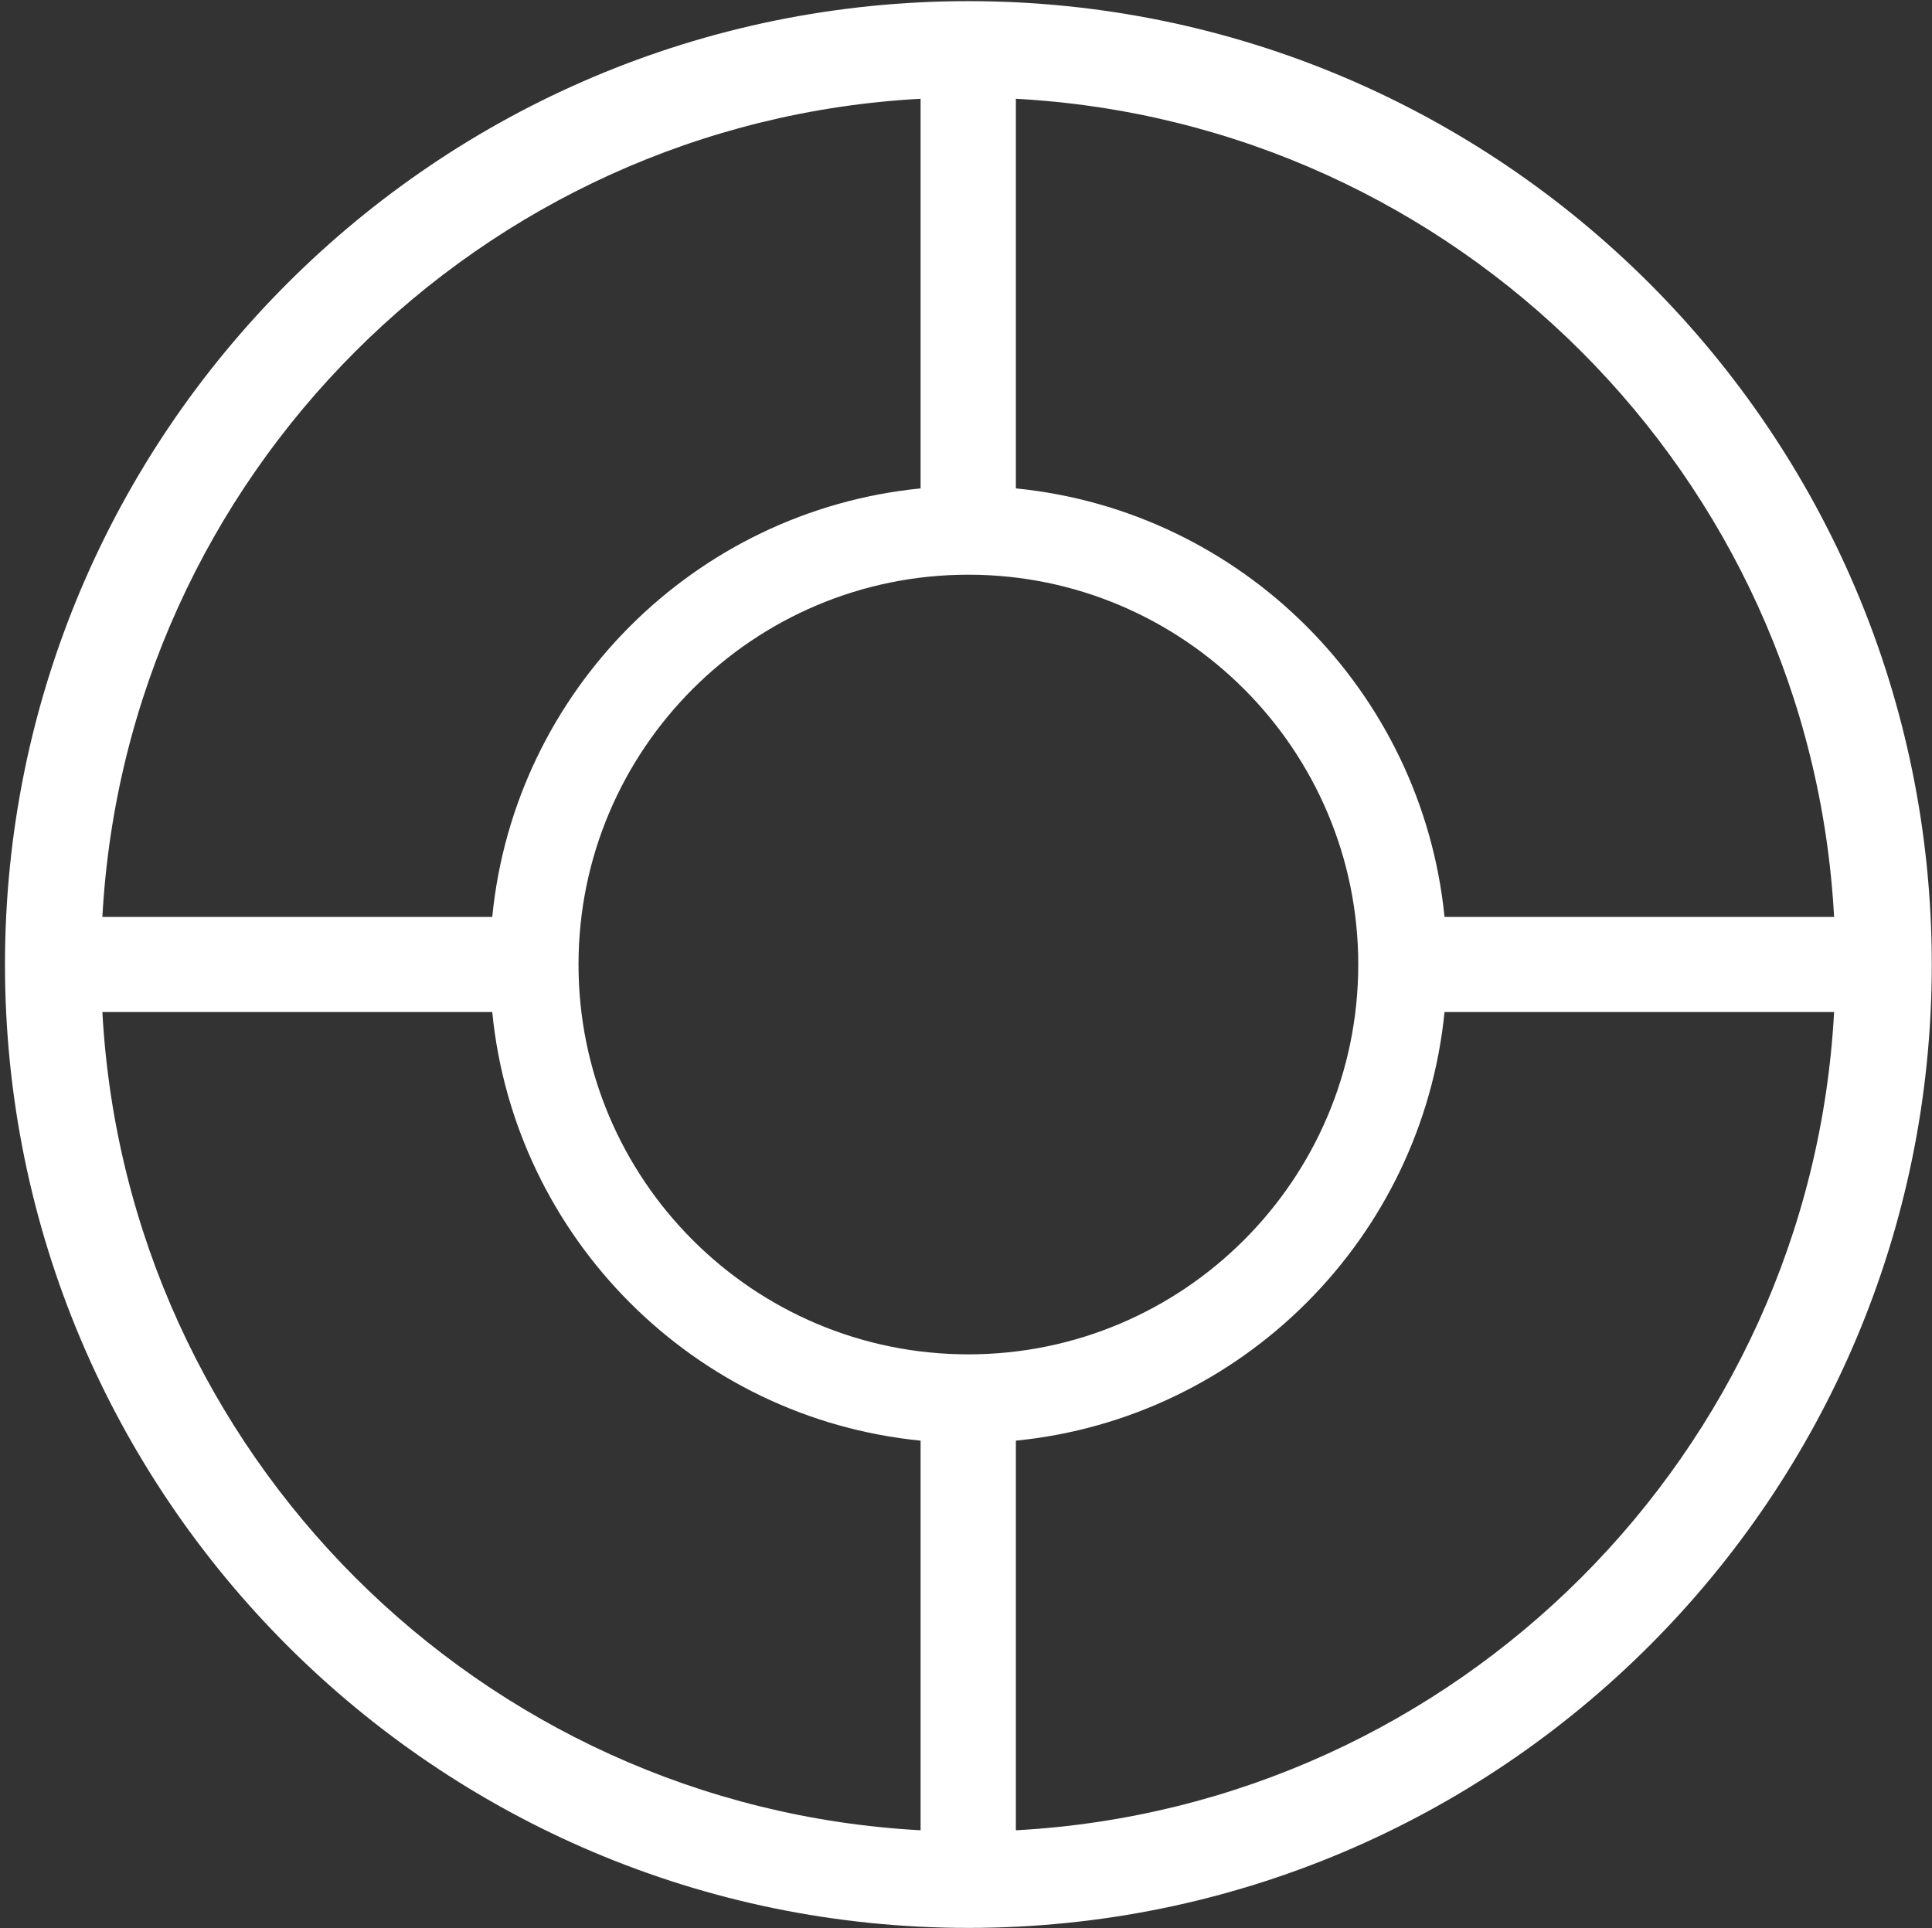 <?xml version="1.0" encoding="UTF-8" standalone="no"?>
<!DOCTYPE svg PUBLIC "-//W3C//DTD SVG 1.1//EN" "http://www.w3.org/Graphics/SVG/1.1/DTD/svg11.dtd">
<svg width="100%" height="100%" viewBox="0 0 537 536" version="1.1" xmlns="http://www.w3.org/2000/svg" xmlns:xlink="http://www.w3.org/1999/xlink" xml:space="preserve" style="fill-rule:evenodd;clip-rule:evenodd;stroke-linejoin:round;stroke-miterlimit:1.414;">
    <rect x="0" y="0" width="537" height="536" fill="#333333" stroke="none"/>
    <g transform="matrix(1,0,0,1,-31,-32)">
        <g id="Lifebelt-Icon" transform="matrix(8.355,0,0,8.355,-18156.2,-3656.74)">
            <path d="M2209.02,441.539C2226.71,441.539 2241.07,455.901 2241.07,473.59C2241.07,491.28 2226.71,505.642 2209.02,505.642C2191.33,505.642 2176.97,491.28 2176.97,473.59C2176.97,455.901 2191.33,441.539 2209.02,441.539ZM2193.18,475.172L2180.21,475.172C2181.01,489.835 2192.77,501.6 2207.43,502.394L2207.43,489.431C2199.91,488.687 2193.92,482.696 2193.18,475.172ZM2224.86,475.172C2224.11,482.696 2218.12,488.687 2210.6,489.431L2210.6,502.394C2225.26,501.6 2237.03,489.835 2237.82,475.172L2224.86,475.172ZM2209.02,460.621C2216.17,460.621 2221.99,466.433 2221.99,473.59C2221.99,480.748 2216.17,486.56 2209.02,486.56C2201.86,486.56 2196.05,480.748 2196.05,473.59C2196.05,466.433 2201.86,460.621 2209.02,460.621ZM2210.6,444.787L2210.6,457.75C2218.12,458.494 2224.11,464.485 2224.86,472.008L2237.82,472.008C2237.03,457.346 2225.26,445.581 2210.6,444.787ZM2207.43,457.75L2207.43,444.787C2192.77,445.581 2181.01,457.346 2180.21,472.008L2193.18,472.008C2193.92,464.485 2199.91,458.494 2207.43,457.75Z" style="fill:white;"/>
        </g>
    </g>
</svg>
